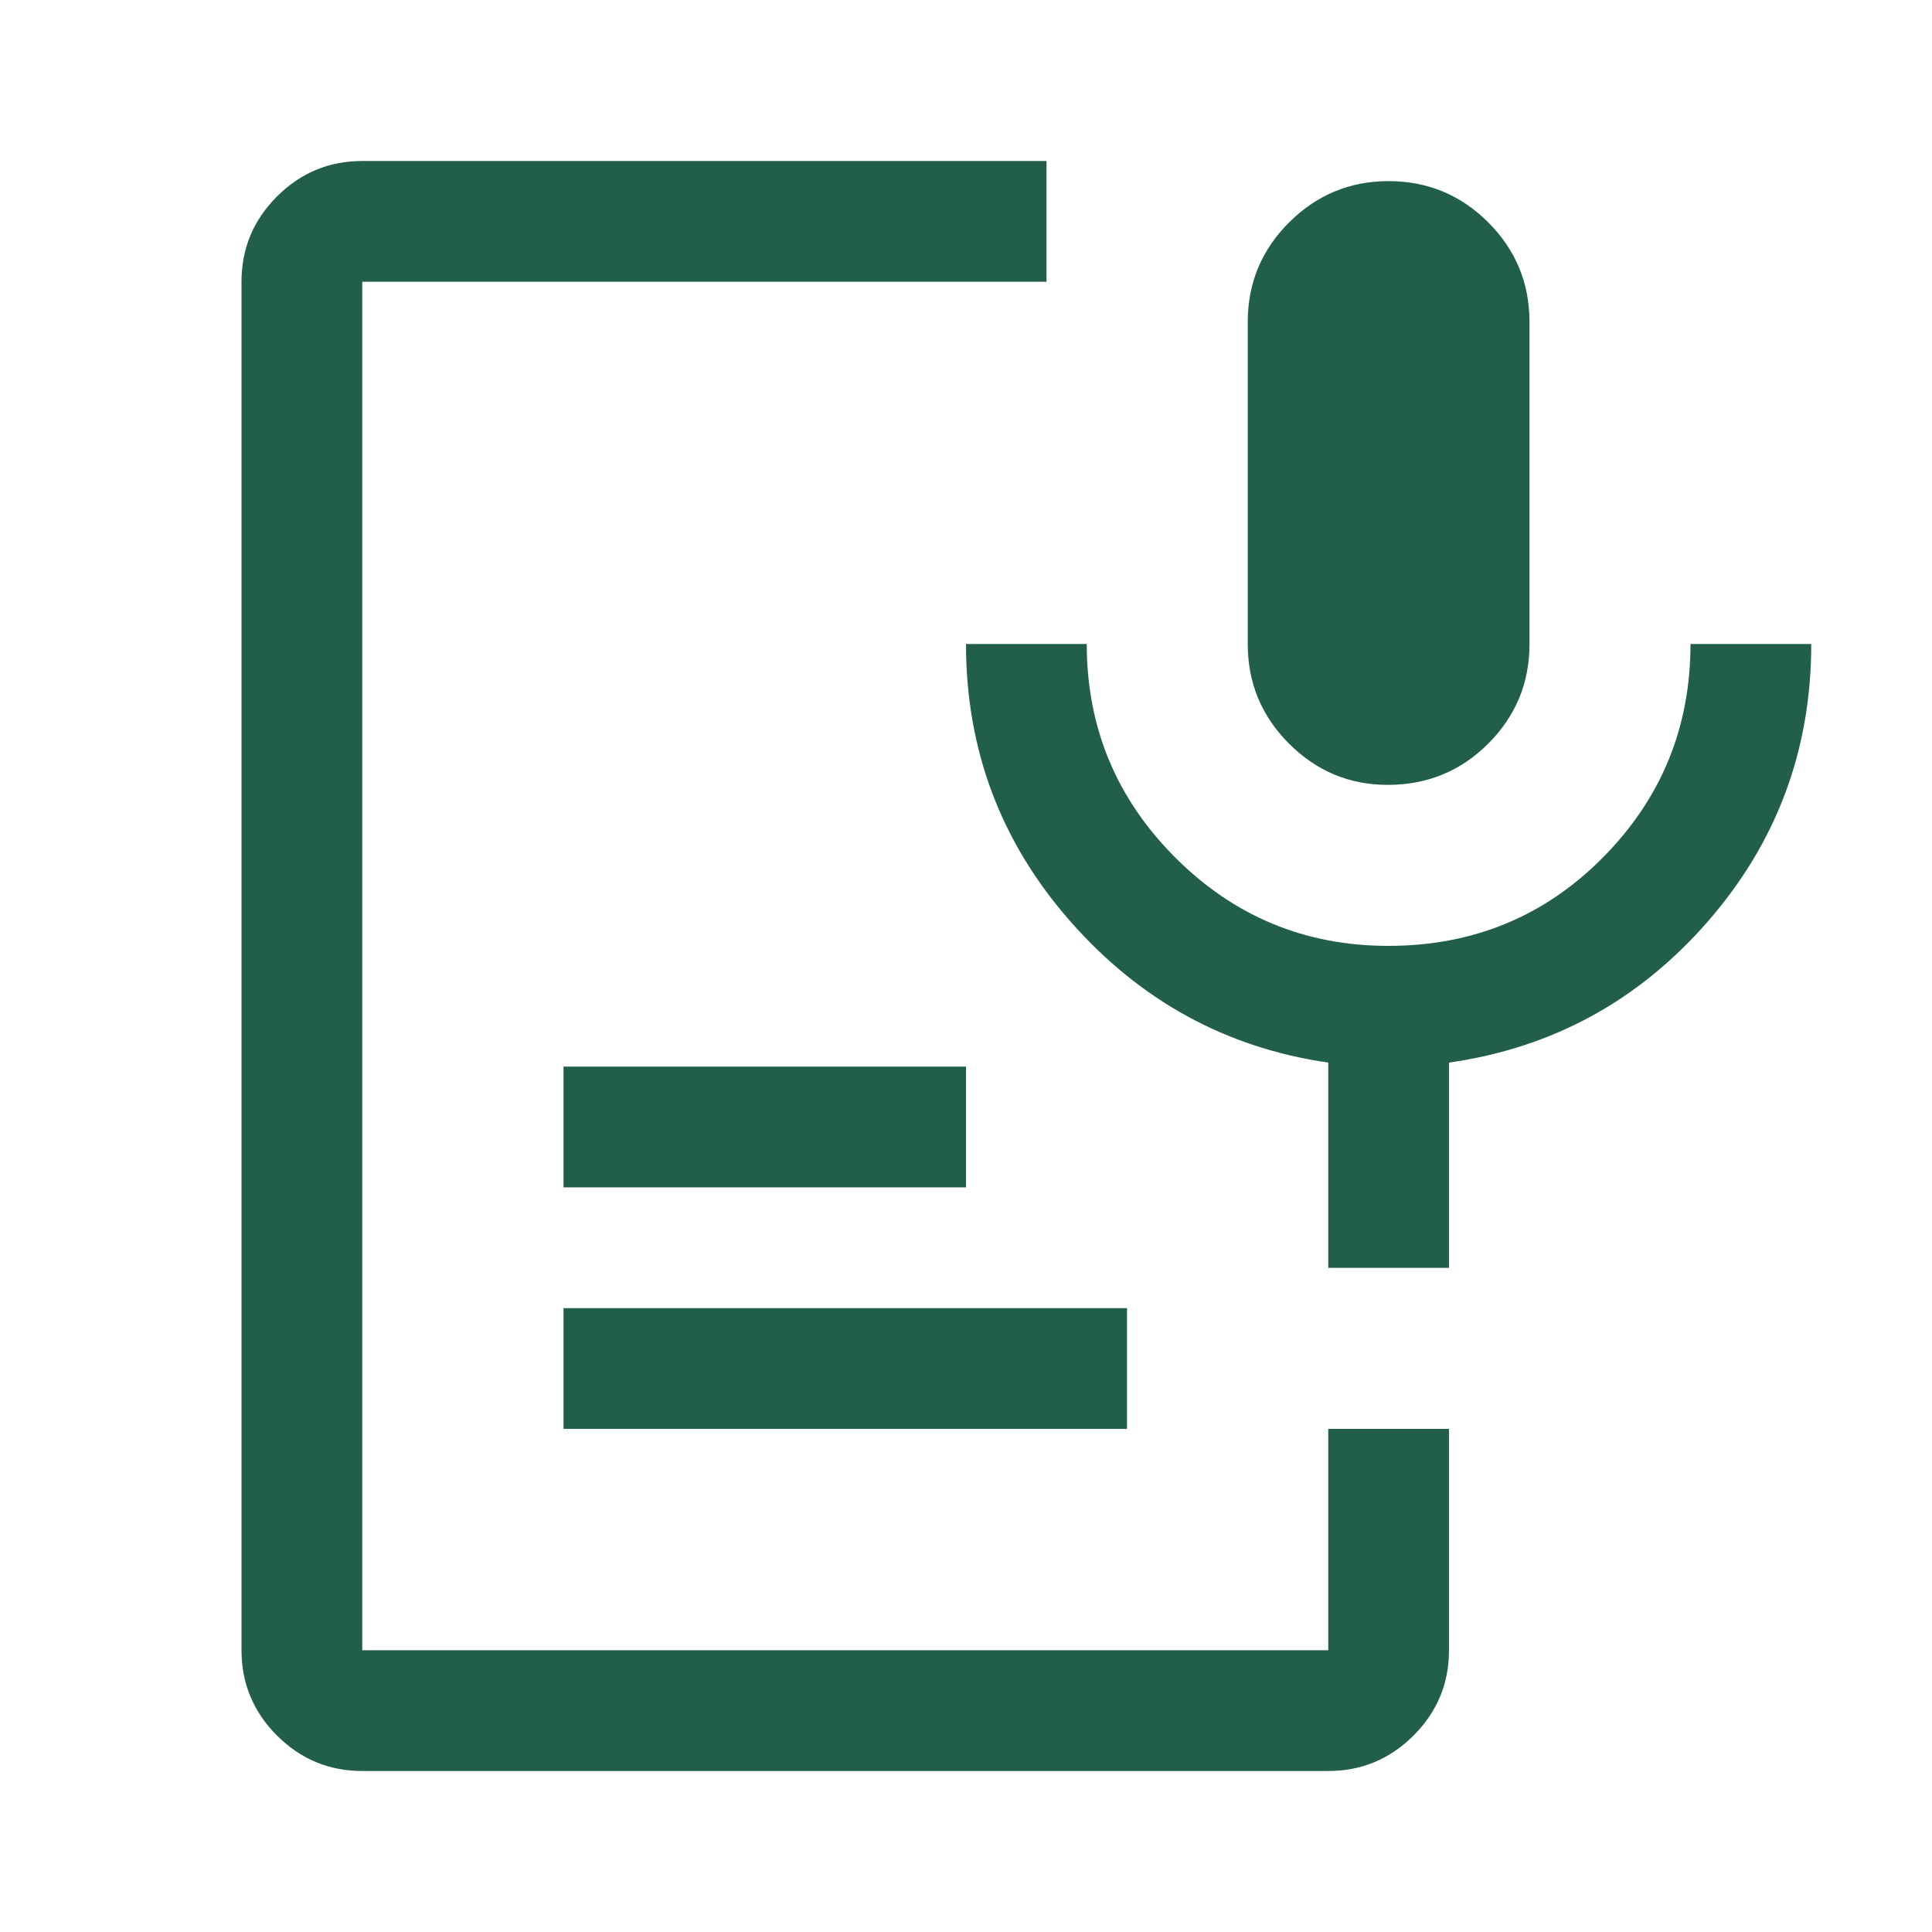 <svg width="48" height="48" viewBox="0 0 48 48" fill="none" xmlns="http://www.w3.org/2000/svg">
<path d="M34.478 19.5C33.526 19.5 32.708 19.158 32.025 18.475C31.342 17.792 31 16.967 31 16V8C31 7.033 31.343 6.208 32.028 5.525C32.714 4.842 33.538 4.5 34.5 4.5C35.467 4.5 36.292 4.842 36.975 5.525C37.658 6.208 38 7.033 38 8V16C38 16.967 37.658 17.792 36.975 18.475C36.292 19.158 35.459 19.5 34.478 19.5ZM9 44C8.175 44 7.469 43.706 6.881 43.119C6.294 42.531 6 41.825 6 41V7C6 6.175 6.294 5.469 6.881 4.881C7.469 4.294 8.175 4 9 4H26V7H9V41H33V35.5H36V41C36 41.825 35.706 42.531 35.119 43.119C34.531 43.706 33.825 44 33 44H9ZM14 35.5V32.5H28V35.5H14ZM14 29.5V26.5H24V29.5H14ZM36 31.5H33V26.4C30.467 26.033 28.333 24.867 26.6 22.9C24.867 20.933 24 18.633 24 16H27C27 18.067 27.731 19.833 29.194 21.3C30.657 22.767 32.423 23.5 34.492 23.5C36.597 23.5 38.375 22.768 39.825 21.303C41.275 19.839 42 18.071 42 16H45C45 18.633 44.142 20.933 42.425 22.9C40.708 24.867 38.567 26.033 36 26.4V31.5Z" fill="#215F4A"/>
</svg>

